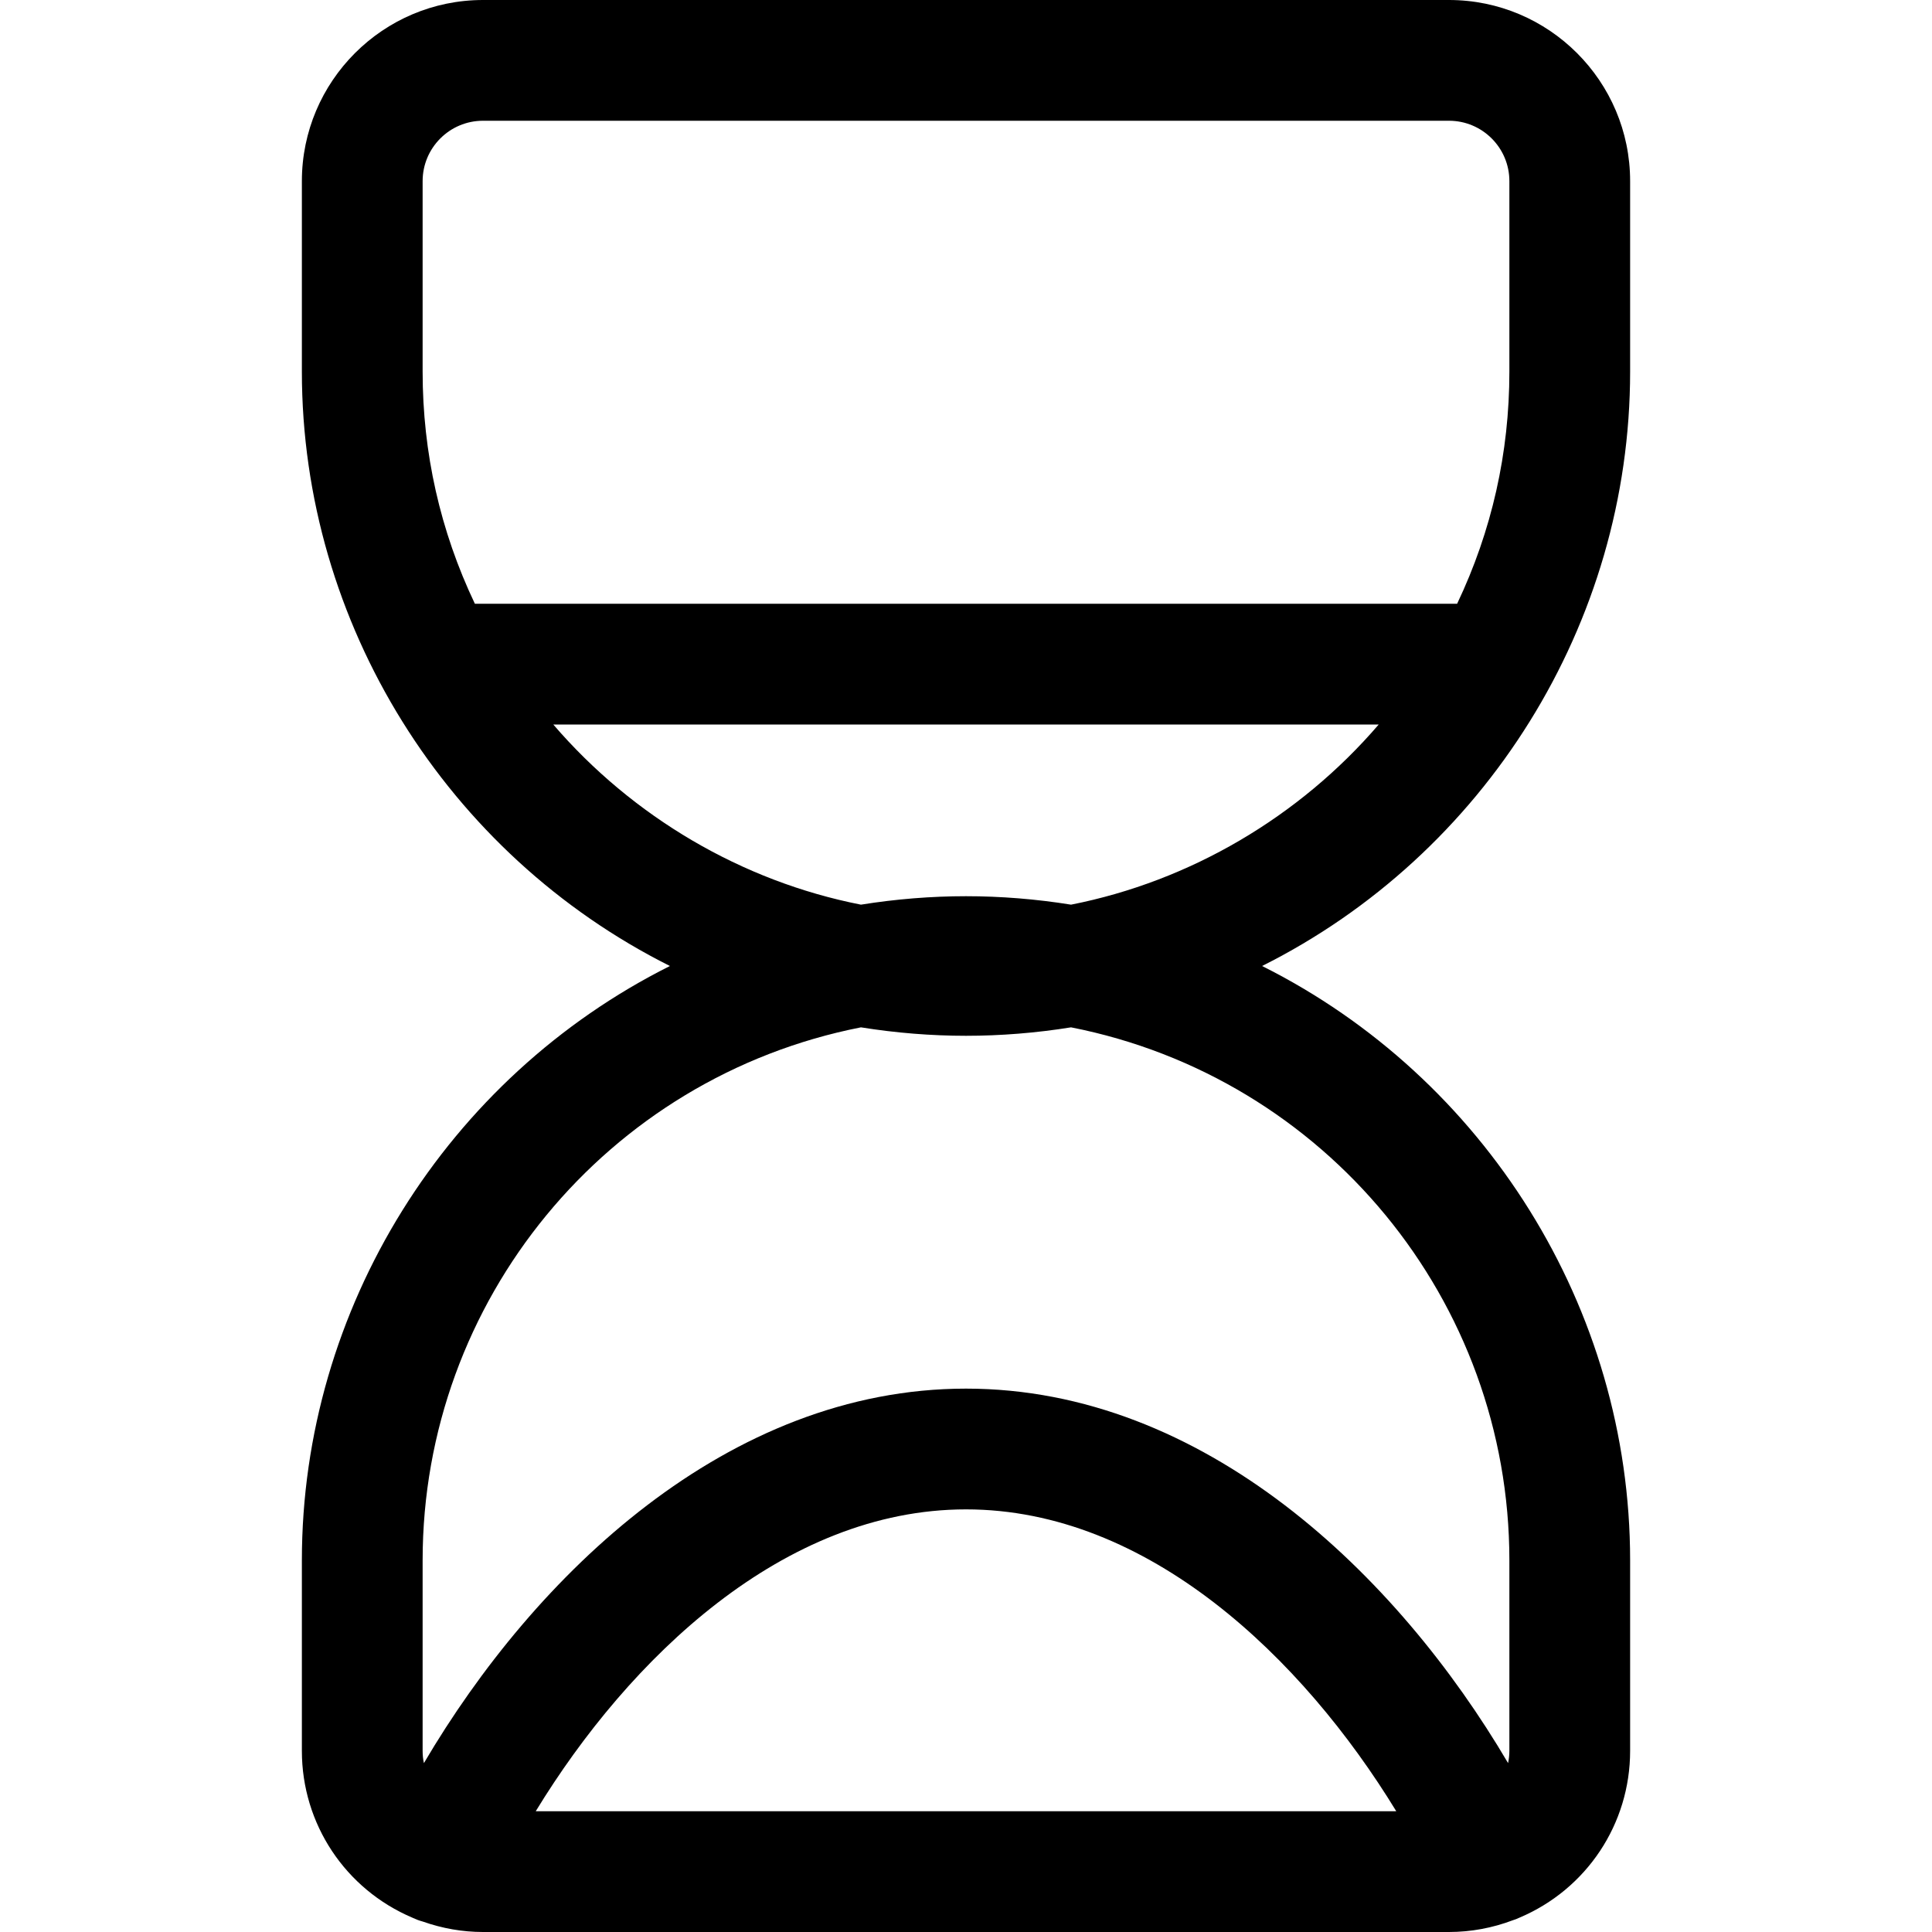 <?xml version="1.0" encoding="utf-8"?>
<!-- Generator: Adobe Illustrator 22.1.0, SVG Export Plug-In . SVG Version: 6.00 Build 0)  -->
<svg version="1.1" id="Layer_1" xmlns="http://www.w3.org/2000/svg" xmlns:xlink="http://www.w3.org/1999/xlink" x="0px" y="0px"
	 viewBox="0 0 24 24" style="enable-background:new 0 0 24 24;" xml:space="preserve">
<title>hourglass</title>
<g>
	<path d="M6,24c-0.253,0-0.505-0.044-0.749-0.13c-0.041-0.011-0.081-0.026-0.12-0.044c-0.002-0.001-0.004-0.002-0.006-0.003
		C4.289,23.469,3.75,22.657,3.75,21.75v-2.367c0-3.133,1.806-5.998,4.572-7.383C5.556,10.615,3.75,7.75,3.75,4.617V2.25
		C3.75,1.009,4.759,0,6,0h12c1.241,0,2.25,1.009,2.25,2.25v2.367c0,3.133-1.805,5.998-4.572,7.383
		c2.767,1.385,4.572,4.25,4.572,7.383v2.367c0,0.907-0.539,1.718-1.375,2.072c-0.033,0.016-0.057,0.024-0.082,0.032
		C18.543,23.949,18.273,24,18,24H6z M17.345,22.5c-1.161-1.902-3.08-3.75-5.345-3.75c-2.265,0-4.185,1.848-5.345,3.75H17.345z
		 M10.695,12.762c-3.159,0.621-5.445,3.395-5.445,6.621v2.367c0,0.052,0.005,0.103,0.016,0.152C6.643,19.562,9.04,17.25,12,17.25
		c2.959,0,5.357,2.311,6.734,4.652c0.01-0.05,0.016-0.1,0.016-0.152v-2.367c0-3.226-2.286-6-5.445-6.621
		c-0.436,0.07-0.875,0.105-1.305,0.105S11.131,12.832,10.695,12.762z M12,11.133c0.43,0,0.869,0.035,1.305,0.105
		c1.481-0.292,2.838-1.092,3.822-2.238H6.873c0.985,1.146,2.341,1.947,3.822,2.238C11.131,11.168,11.57,11.133,12,11.133z
		 M18.101,7.5c0.431-0.906,0.649-1.875,0.649-2.883V2.25c0-0.414-0.336-0.75-0.75-0.75H6c-0.414,0-0.75,0.336-0.75,0.75v2.367
		c0,1.009,0.218,1.977,0.649,2.883H18.101z"/>
</g>
</svg>
